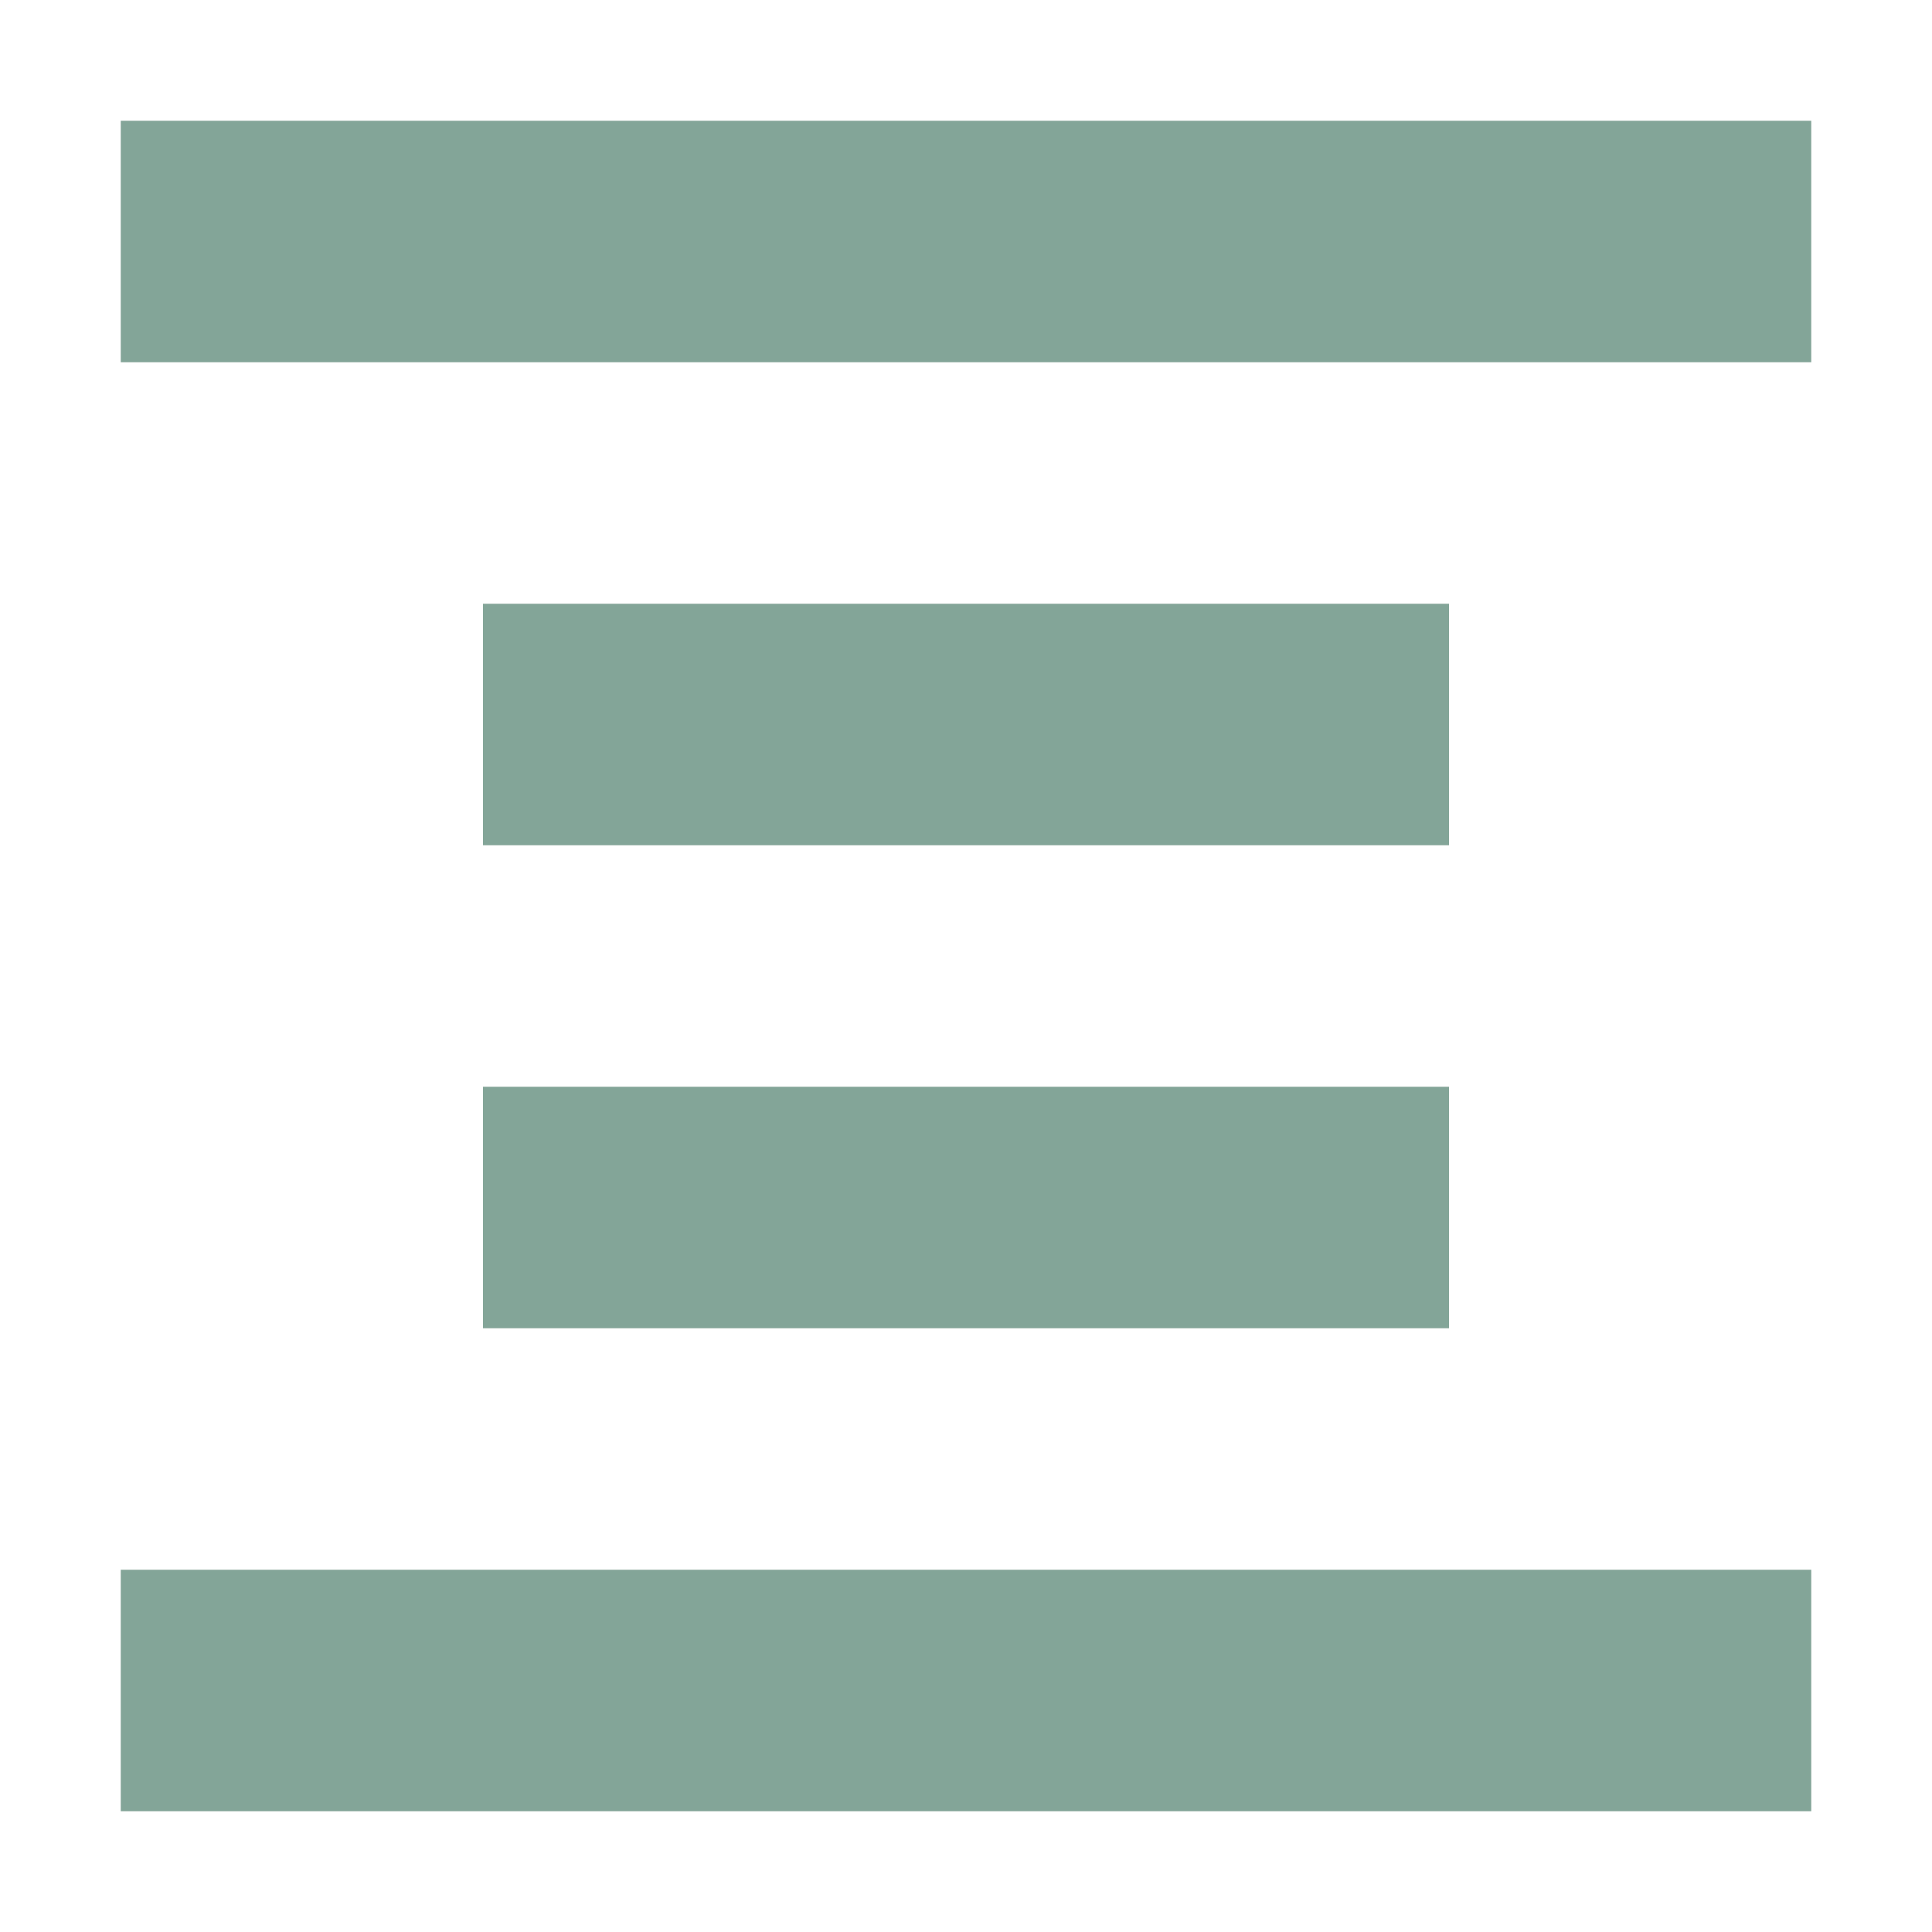 <svg xmlns="http://www.w3.org/2000/svg" width="16" height="16" version="1.1">
 <path style="fill:#83a598" d="M 1,1 V 3 H 15 V 1 Z M 4,5 V 7 H 12 V 5 Z M 4,9 V 11 H 12 V 9 Z M 1,13 V 15 H 15 V 13 Z"/>
</svg>

